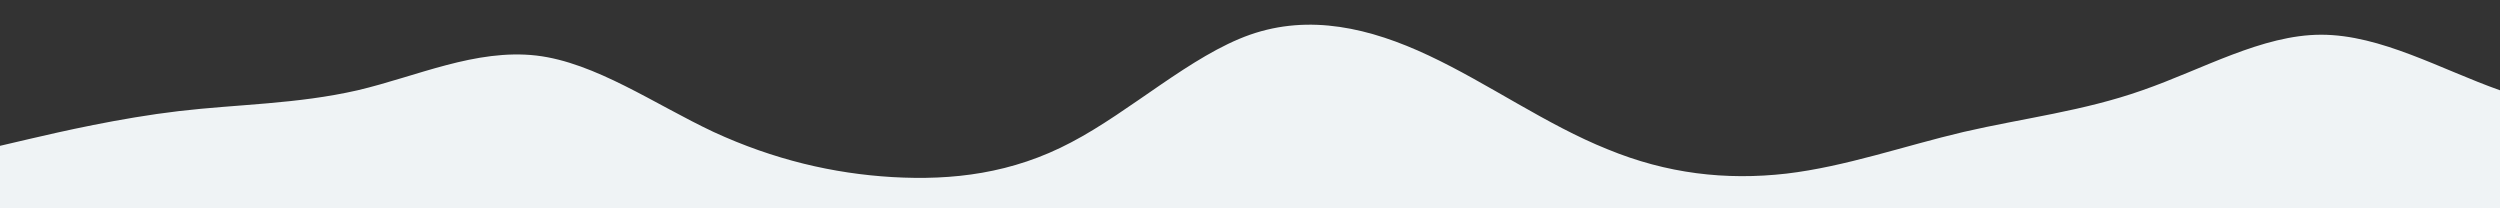 <?xml version="1.0" standalone="no"?>
<svg xmlns:xlink="http://www.w3.org/1999/xlink" id="wave" style="transform:rotate(180deg); transition: 0.3s" viewBox="0 0 1440 120" version="1.1" xmlns="http://www.w3.org/2000/svg"><rect x="0" y="0" width="1440" height="120" fill="#333333" stroke="none"/><defs><linearGradient id="sw-gradient-0" x1="0" x2="0" y1="1" y2="0"><stop stop-color="rgba(239, 243, 245, 1)" offset="0%"/><stop stop-color="rgba(239, 243, 245, 1)" offset="100%"/></linearGradient></defs><path style="transform:translate(0, 0px); opacity:1" fill="url(#sw-gradient-0)" d="M0,84L17.1,80C34.3,76,69,68,103,64C137.1,60,171,60,206,52C240,44,274,28,309,32C342.9,36,377,60,411,76C445.7,92,480,100,514,102C548.6,104,583,100,617,82C651.4,64,686,32,720,20C754.3,8,789,16,823,32C857.1,48,891,72,926,86C960,100,994,104,1029,100C1062.9,96,1097,84,1131,76C1165.7,68,1200,64,1234,52C1268.6,40,1303,20,1337,20C1371.4,20,1406,40,1440,52C1474.3,64,1509,68,1543,66C1577.1,64,1611,56,1646,50C1680,44,1714,40,1749,36C1782.9,32,1817,28,1851,26C1885.7,24,1920,24,1954,20C1988.6,16,2023,8,2057,20C2091.4,32,2126,64,2160,68C2194.3,72,2229,48,2263,38C2297.1,28,2331,32,2366,34C2400,36,2434,36,2451,36L2468.6,36L2468.6,120L2451.4,120C2434.3,120,2400,120,2366,120C2331.4,120,2297,120,2263,120C2228.6,120,2194,120,2160,120C2125.7,120,2091,120,2057,120C2022.9,120,1989,120,1954,120C1920,120,1886,120,1851,120C1817.1,120,1783,120,1749,120C1714.3,120,1680,120,1646,120C1611.4,120,1577,120,1543,120C1508.6,120,1474,120,1440,120C1405.7,120,1371,120,1337,120C1302.9,120,1269,120,1234,120C1200,120,1166,120,1131,120C1097.1,120,1063,120,1029,120C994.3,120,960,120,926,120C891.4,120,857,120,823,120C788.6,120,754,120,720,120C685.7,120,651,120,617,120C582.9,120,549,120,514,120C480,120,446,120,411,120C377.1,120,343,120,309,120C274.3,120,240,120,206,120C171.4,120,137,120,103,120C68.6,120,34,120,17,120L0,120Z"/></svg>
